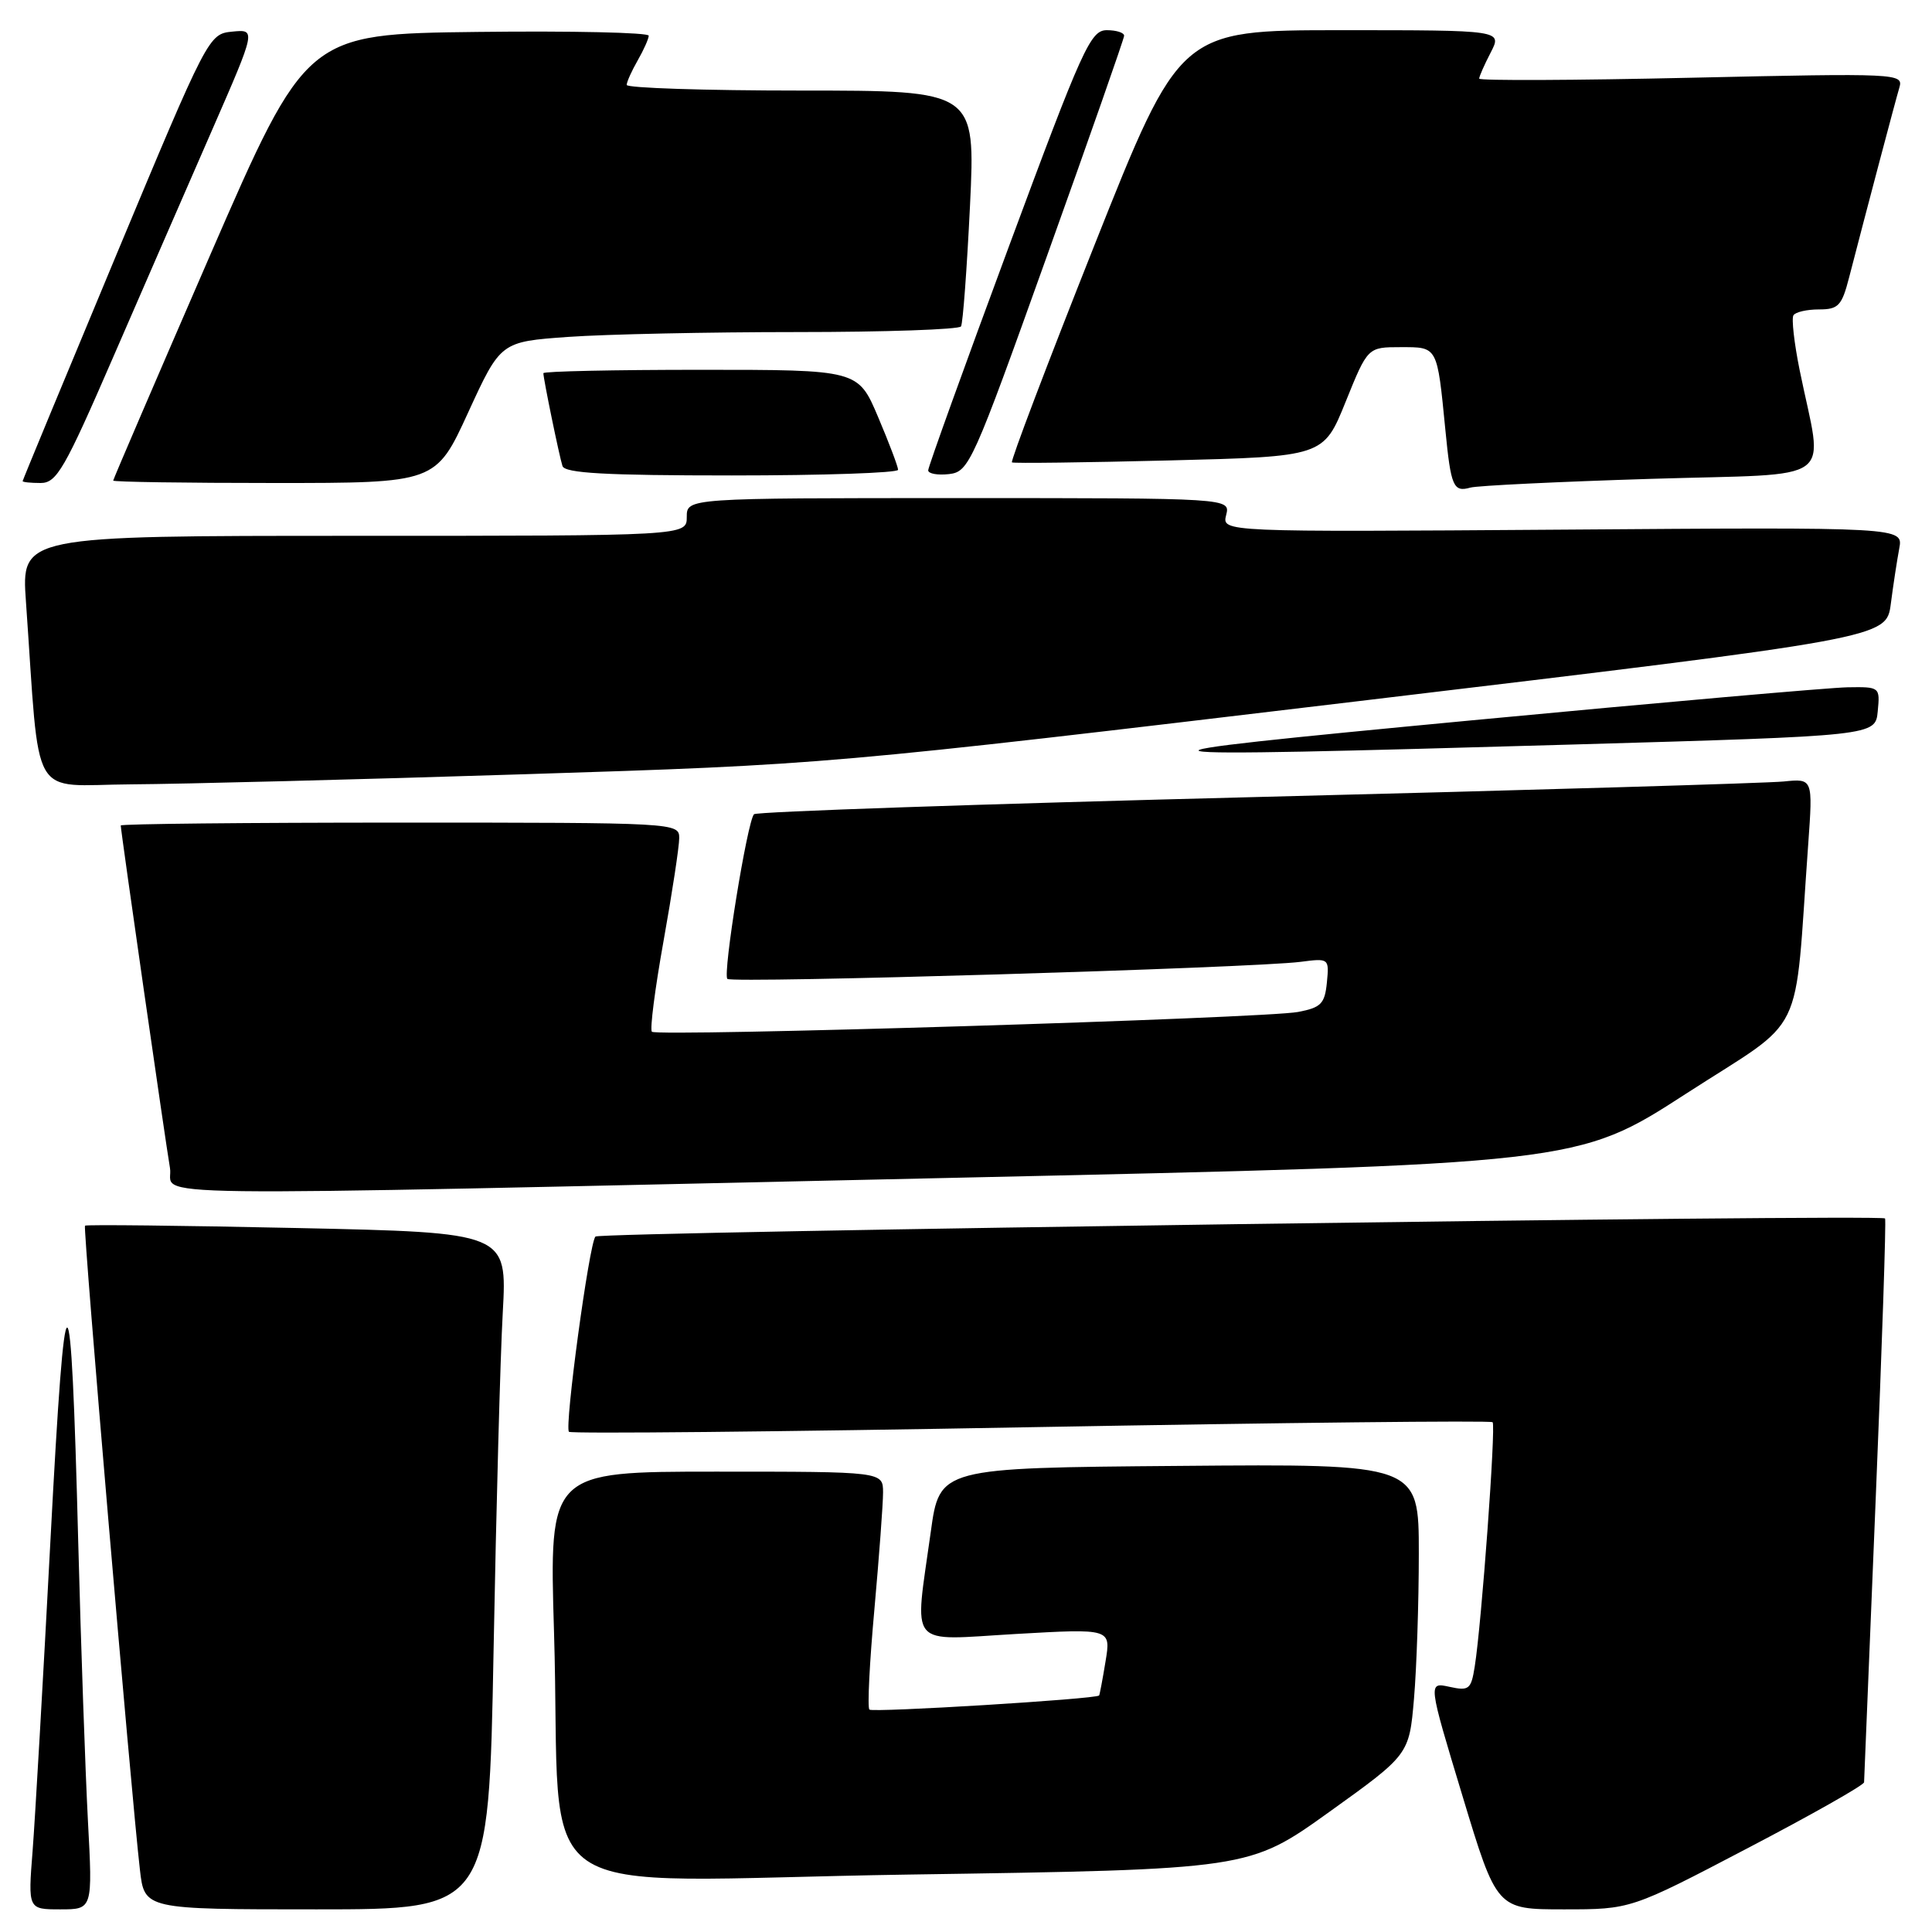 <?xml version="1.0" encoding="UTF-8" standalone="no"?>
<!DOCTYPE svg PUBLIC "-//W3C//DTD SVG 1.1//EN" "http://www.w3.org/Graphics/SVG/1.1/DTD/svg11.dtd" >
<svg xmlns="http://www.w3.org/2000/svg" xmlns:xlink="http://www.w3.org/1999/xlink" version="1.1" viewBox="0 0 256 256">
 <g >
 <path fill="currentColor"
d=" M 11.65 241.25 C 11.31 234.79 10.73 218.25 10.37 204.50 C 9.39 166.51 8.67 166.41 6.69 204.00 C 5.72 222.43 4.65 240.99 4.32 245.25 C 3.71 253.00 3.71 253.00 8.00 253.00 C 12.28 253.00 12.28 253.00 11.65 241.25 Z  M 65.40 218.75 C 65.75 199.91 66.29 179.73 66.62 173.91 C 67.20 163.32 67.20 163.32 39.37 162.72 C 24.06 162.39 11.41 162.25 11.26 162.41 C 10.98 162.69 17.38 237.73 18.54 247.75 C 19.14 253.00 19.14 253.00 41.95 253.00 C 64.76 253.00 64.76 253.00 65.40 218.75 Z  M 231.54 244.91 C 240.04 240.47 247.00 236.53 247.00 236.16 C 247.01 235.80 247.70 218.90 248.54 198.62 C 249.38 178.33 249.94 161.61 249.78 161.45 C 249.18 160.86 79.47 163.24 78.90 163.85 C 78.07 164.73 74.77 189.10 75.39 189.72 C 75.66 189.99 103.21 189.72 136.61 189.11 C 170.02 188.51 197.54 188.21 197.78 188.45 C 198.23 188.90 196.32 215.14 195.41 220.82 C 194.93 223.86 194.65 224.08 192.05 223.51 C 189.22 222.89 189.22 222.89 193.78 237.95 C 198.33 253.00 198.33 253.00 207.21 253.00 C 216.09 253.00 216.09 253.00 231.54 244.91 Z  M 176.11 240.11 C 186.72 232.50 186.72 232.50 187.36 225.10 C 187.71 221.03 188.00 212.36 188.00 205.84 C 188.00 193.97 188.00 193.97 156.25 194.24 C 124.50 194.50 124.50 194.50 123.33 203.00 C 121.16 218.65 120.08 217.35 134.61 216.51 C 147.21 215.79 147.21 215.79 146.49 220.14 C 146.10 222.54 145.71 224.57 145.64 224.66 C 145.24 225.14 115.62 226.95 115.20 226.53 C 114.92 226.26 115.22 220.29 115.86 213.27 C 116.49 206.24 117.01 199.26 117.01 197.75 C 117.00 195.00 117.00 195.00 94.88 195.00 C 72.77 195.00 72.77 195.00 73.41 216.25 C 74.54 253.43 68.33 249.18 120.35 248.39 C 165.50 247.71 165.50 247.71 176.11 240.11 Z  M 125.75 156.08 C 209.00 154.24 209.00 154.24 223.41 144.92 C 239.56 134.48 237.68 138.32 239.60 111.83 C 240.22 103.16 240.22 103.16 236.36 103.55 C 234.24 103.77 202.80 104.70 166.50 105.61 C 130.20 106.53 100.23 107.55 99.91 107.89 C 99.02 108.82 95.74 129.07 96.38 129.71 C 96.99 130.32 166.03 128.26 172.32 127.45 C 176.10 126.96 176.13 126.98 175.82 130.19 C 175.54 133.00 175.05 133.51 172.00 134.09 C 167.56 134.93 87.06 137.40 86.38 136.71 C 86.09 136.43 86.79 131.00 87.93 124.65 C 89.07 118.29 90.00 112.17 90.00 111.05 C 90.00 109.02 89.62 109.00 53.00 109.00 C 32.65 109.00 16.00 109.17 16.00 109.38 C 16.00 110.09 21.95 151.47 22.52 154.75 C 23.21 158.71 13.07 158.57 125.75 156.08 Z  M 69.50 102.59 C 109.50 101.32 109.50 101.32 179.72 92.94 C 249.94 84.55 249.94 84.55 250.54 80.03 C 250.86 77.54 251.37 74.23 251.66 72.68 C 252.19 69.85 252.19 69.85 207.05 70.18 C 161.91 70.50 161.91 70.50 162.47 68.25 C 163.04 66.00 163.04 66.00 127.02 66.00 C 91.00 66.00 91.00 66.00 91.00 68.50 C 91.00 71.00 91.00 71.00 46.91 71.00 C 2.82 71.00 2.82 71.00 3.44 79.75 C 5.35 106.78 3.75 104.01 17.35 103.93 C 24.03 103.89 47.50 103.29 69.50 102.59 Z  M 208.50 98.65 C 248.50 97.50 248.50 97.50 248.81 94.25 C 249.12 91.03 249.09 91.00 244.81 91.07 C 242.44 91.11 220.03 93.08 195.00 95.45 C 144.28 100.26 145.19 100.47 208.50 98.65 Z  M 218.77 63.45 C 243.96 62.67 241.58 64.42 238.46 49.03 C 237.74 45.47 237.37 42.21 237.64 41.78 C 237.90 41.35 239.42 41.00 241.02 41.00 C 243.60 41.00 244.05 40.52 245.02 36.75 C 247.27 28.05 251.13 13.44 251.68 11.59 C 252.22 9.73 251.49 9.69 224.12 10.30 C 208.65 10.65 196.00 10.70 196.00 10.42 C 196.00 10.13 196.69 8.57 197.53 6.95 C 199.05 4.00 199.05 4.00 177.69 4.00 C 156.34 4.00 156.34 4.00 145.01 32.51 C 138.78 48.19 133.87 61.13 134.09 61.27 C 134.32 61.41 143.70 61.29 154.94 61.01 C 175.37 60.50 175.37 60.50 178.30 53.25 C 181.23 46.00 181.23 46.00 185.60 46.00 C 190.53 46.00 190.42 45.80 191.52 56.97 C 192.25 64.47 192.58 65.25 194.83 64.61 C 195.75 64.35 206.52 63.83 218.77 63.45 Z  M 15.03 47.25 C 19.03 38.04 24.92 24.51 28.12 17.19 C 33.93 3.88 33.93 3.88 30.78 4.19 C 27.65 4.50 27.56 4.67 15.32 34.00 C 8.55 50.23 3.01 63.61 3.00 63.75 C 3.00 63.89 4.07 64.00 5.38 64.00 C 7.51 64.00 8.55 62.19 15.03 47.25 Z  M 62.04 54.64 C 66.34 45.28 66.34 45.28 75.32 44.64 C 80.26 44.29 93.89 44.00 105.59 44.00 C 117.30 44.00 127.09 43.66 127.34 43.25 C 127.59 42.84 128.12 35.64 128.53 27.25 C 129.26 12.00 129.26 12.00 106.13 12.00 C 93.41 12.00 83.02 11.66 83.04 11.25 C 83.05 10.84 83.71 9.38 84.50 8.00 C 85.29 6.62 85.95 5.15 85.96 4.73 C 85.98 4.31 75.78 4.08 63.29 4.23 C 40.59 4.50 40.59 4.50 27.79 33.93 C 20.76 50.12 15.00 63.51 15.00 63.68 C 15.00 63.86 24.62 64.00 36.37 64.00 C 57.75 64.00 57.75 64.00 62.04 54.64 Z  M 119.00 62.25 C 119.00 61.84 117.81 58.69 116.35 55.25 C 113.70 49.00 113.70 49.00 92.85 49.00 C 81.38 49.00 72.00 49.20 72.00 49.45 C 72.00 50.20 74.10 60.41 74.53 61.75 C 74.84 62.70 80.22 63.00 96.97 63.00 C 109.09 63.00 119.00 62.66 119.00 62.25 Z  M 138.70 34.00 C 144.32 18.32 148.93 5.16 148.95 4.75 C 148.98 4.34 147.95 4.00 146.66 4.00 C 144.50 4.00 143.46 6.29 133.65 32.75 C 127.79 48.56 122.99 61.87 122.99 62.32 C 123.00 62.77 124.24 62.99 125.75 62.82 C 128.40 62.51 128.88 61.44 138.70 34.00 Z "/>
</g>
</svg>